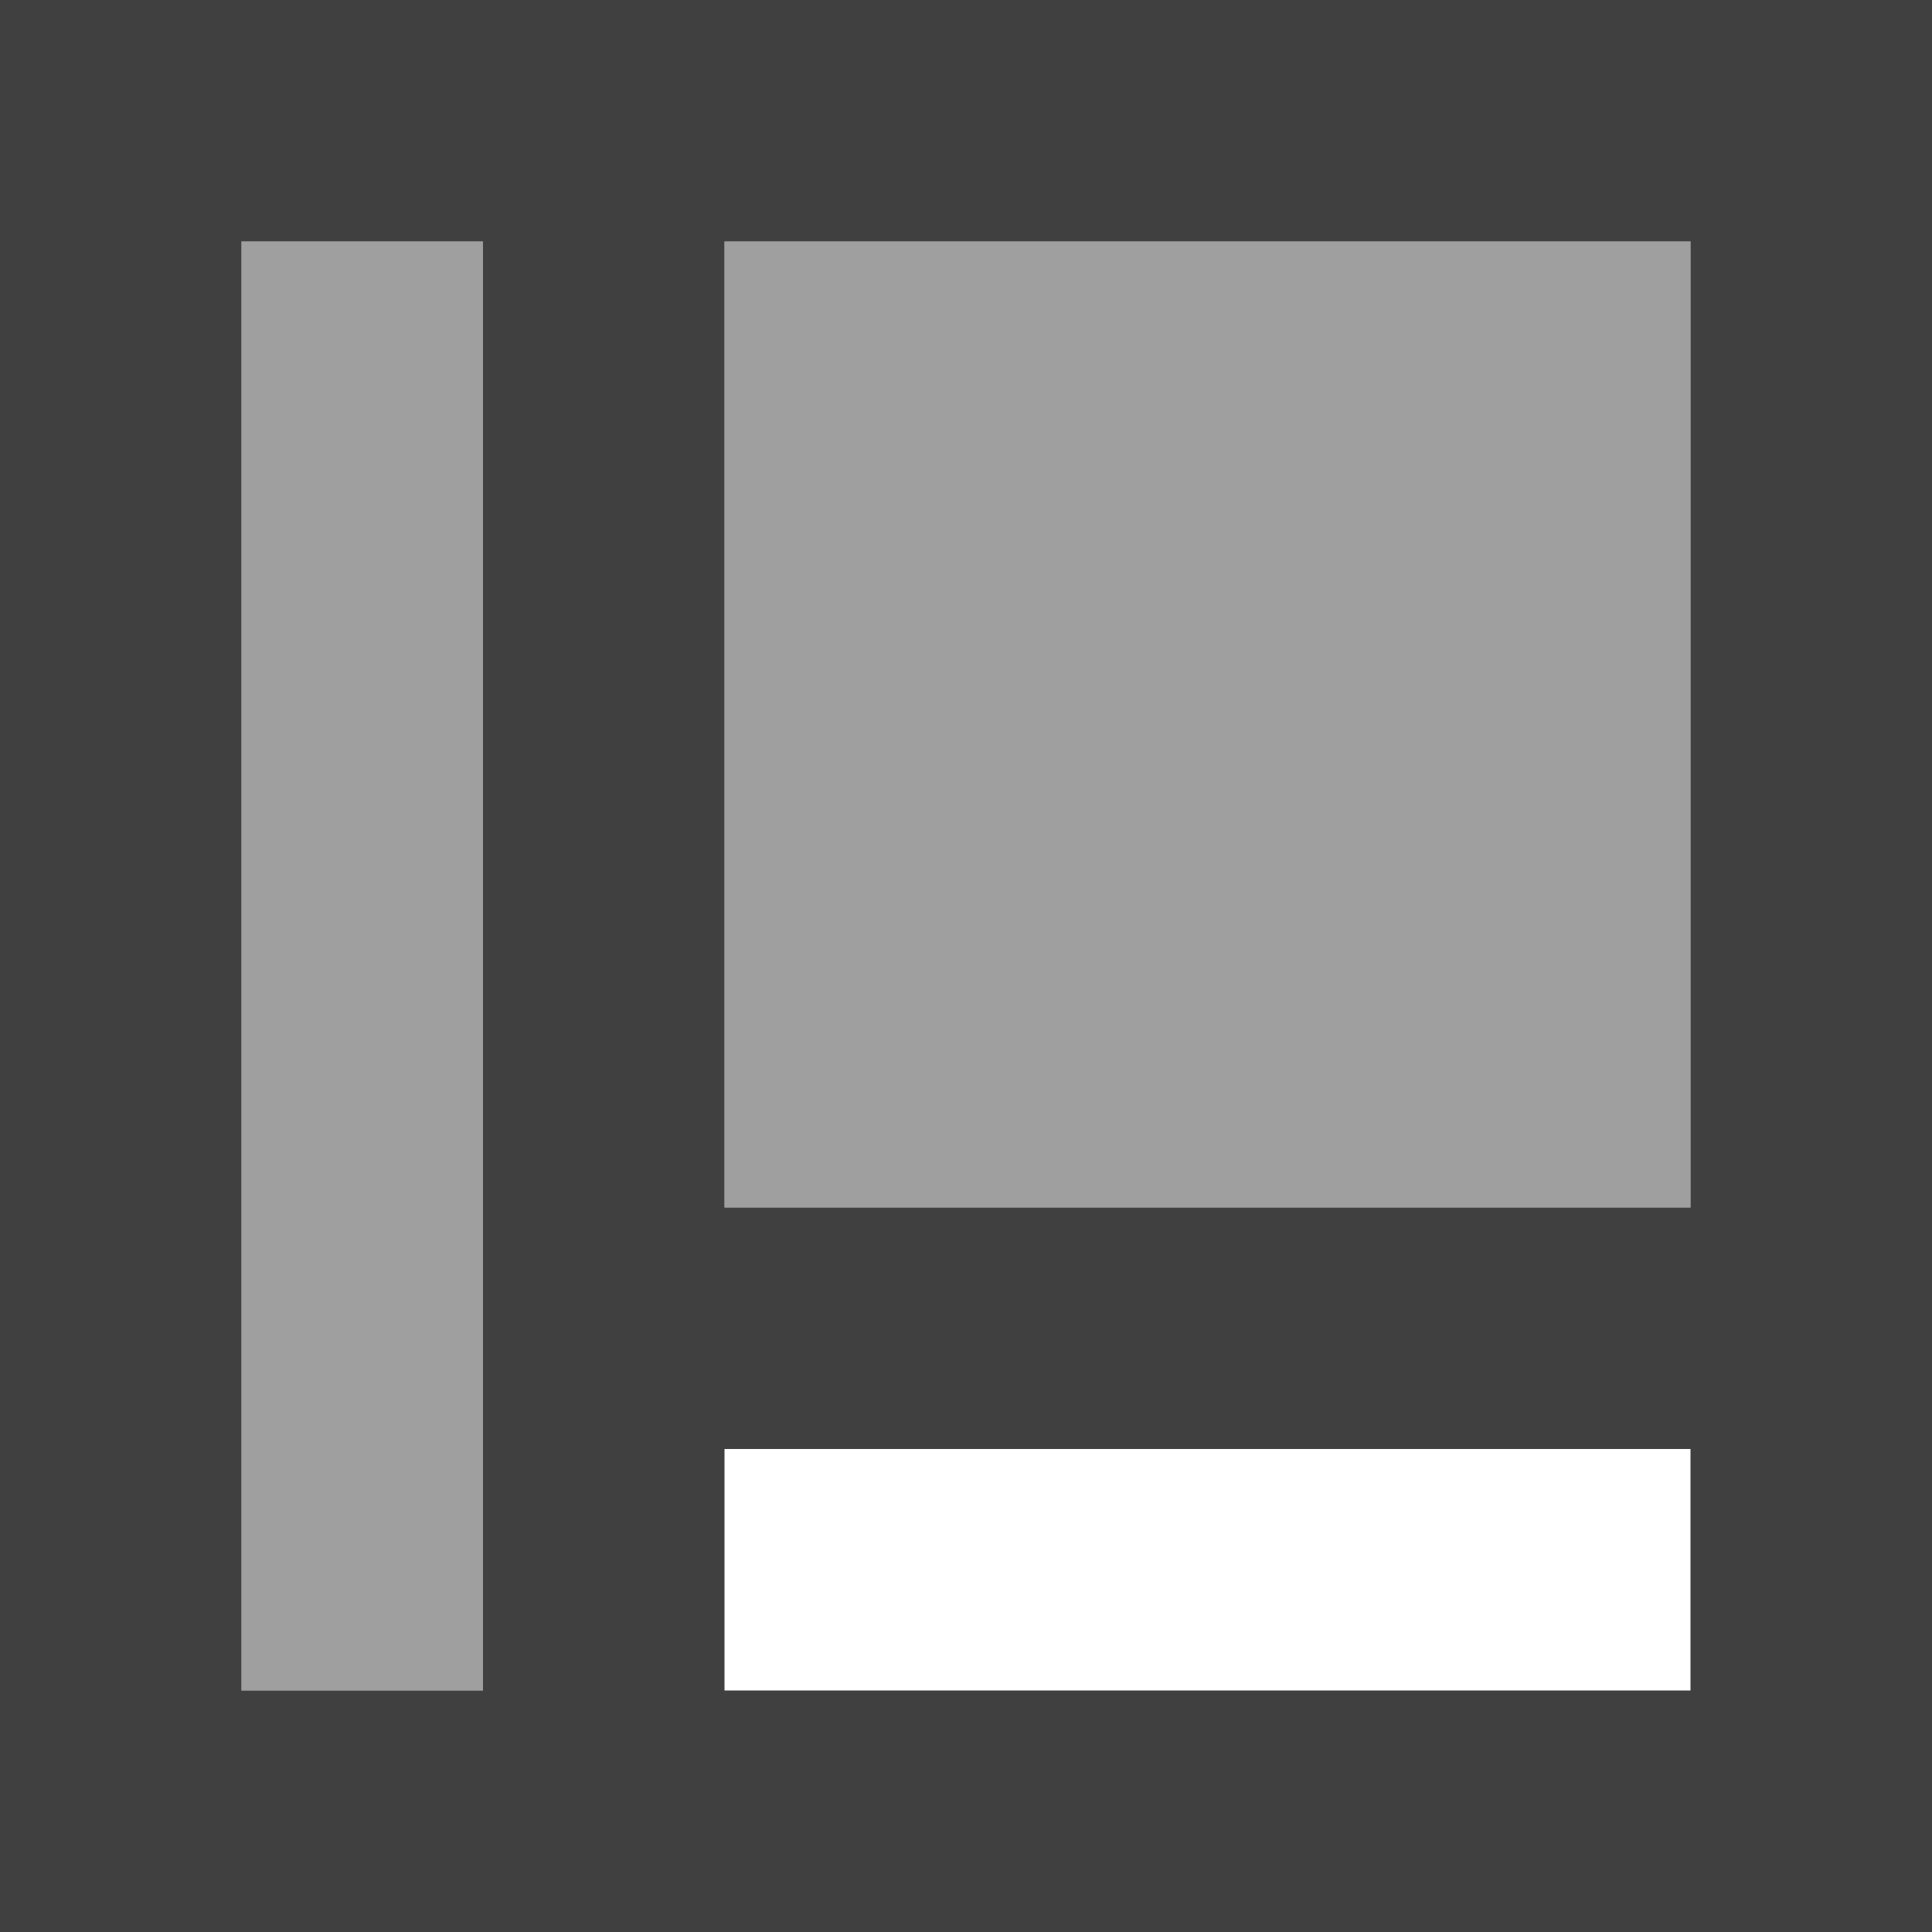 <?xml version="1.0" encoding="UTF-8" standalone="no"?>
<svg
   xmlns:dc="http://purl.org/dc/elements/1.1/"
   xmlns:cc="http://creativecommons.org/ns#"
   xmlns:rdf="http://www.w3.org/1999/02/22-rdf-syntax-ns#"
   xmlns:svg="http://www.w3.org/2000/svg"
   xmlns="http://www.w3.org/2000/svg"
   xmlns:sodipodi="http://sodipodi.sourceforge.net/DTD/sodipodi-0.dtd"
   xmlns:inkscape="http://www.inkscape.org/namespaces/inkscape"
   width="16"
   height="16"
   viewBox="0 0 16 16"
   version="1.1"
   id="svg7"
   sodipodi:docname="logpanel.svg"
   inkscape:version="0.92.3 (2405546, 2018-03-11)">
  <sodipodi:namedview
     pagecolor="#ffffff"
     bordercolor="#666666"
     borderopacity="1"
     objecttolerance="10"
     gridtolerance="10"
     guidetolerance="10"
     inkscape:pageopacity="0"
     inkscape:pageshadow="2"
     inkscape:window-width="1920"
     inkscape:window-height="1025"
     id="namedview9"
     showgrid="true"
     inkscape:zoom="29.5"
     inkscape:cx="0.71752138"
     inkscape:cy="9.052985"
     inkscape:window-x="0"
     inkscape:window-y="0"
     inkscape:window-maximized="1"
     inkscape:current-layer="svg7">
    <inkscape:grid
       type="xygrid"
       id="grid826" />
  </sodipodi:namedview>
  <defs
     id="defs3">
    <style
       id="current-color-scheme"
       type="text/css">
   .ColorScheme-Text { color:#404040; } .ColorScheme-Highlight { color:#5294e2; }
  </style>
  </defs>
  <path
     style="color:#000000;font-style:normal;font-variant:normal;font-weight:normal;font-stretch:normal;font-size:medium;line-height:normal;font-family:sans-serif;text-indent:0;text-align:start;text-decoration:none;text-decoration-line:none;text-decoration-style:solid;text-decoration-color:#000000;letter-spacing:normal;word-spacing:normal;text-transform:none;writing-mode:lr-tb;direction:ltr;baseline-shift:baseline;text-anchor:start;white-space:normal;clip-rule:nonzero;display:inline;overflow:visible;visibility:visible;opacity:1;isolation:auto;mix-blend-mode:normal;color-interpolation:sRGB;color-interpolation-filters:linearRGB;solid-color:#000000;solid-opacity:1;fill:#404040;fill-opacity:1;fill-rule:nonzero;stroke:none;stroke-width:1;stroke-linecap:square;stroke-linejoin:miter;stroke-miterlimit:4;stroke-dasharray:none;stroke-dashoffset:0;stroke-opacity:1;marker:none;paint-order:normal;color-rendering:auto;image-rendering:auto;shape-rendering:auto;text-rendering:auto;enable-background:accumulate"
     d="M 0,0 V 16 H 16 V 0 Z M 2,2 H 4 V 14 H 2 Z m 4,0 h 8 v 8 H 6 Z m 0,10 h 8 v 2 H 6 Z"
     id="rect8530-3"
     inkscape:connector-curvature="0"
     sodipodi:nodetypes="cccccccccccccccccccc" />
  <path
     style="display:inline;opacity:0.5;fill:#404040;fill-opacity:1;stroke:none;stroke-width:1.527;stroke-opacity:1"
     d="M 6,2 14,2 V 10 L 6,10 Z"
     id="rect829"
     inkscape:connector-curvature="0"
     sodipodi:nodetypes="ccccc" />
  <path
     style="display:inline;opacity:0.5;fill:#404040;fill-opacity:1;stroke:none;stroke-width:1.527;stroke-opacity:1"
     d="M 2,2 H 4 V 14 H 2 Z"
     id="rect829-3"
     inkscape:connector-curvature="0"
     sodipodi:nodetypes="ccccc" />
</svg>
